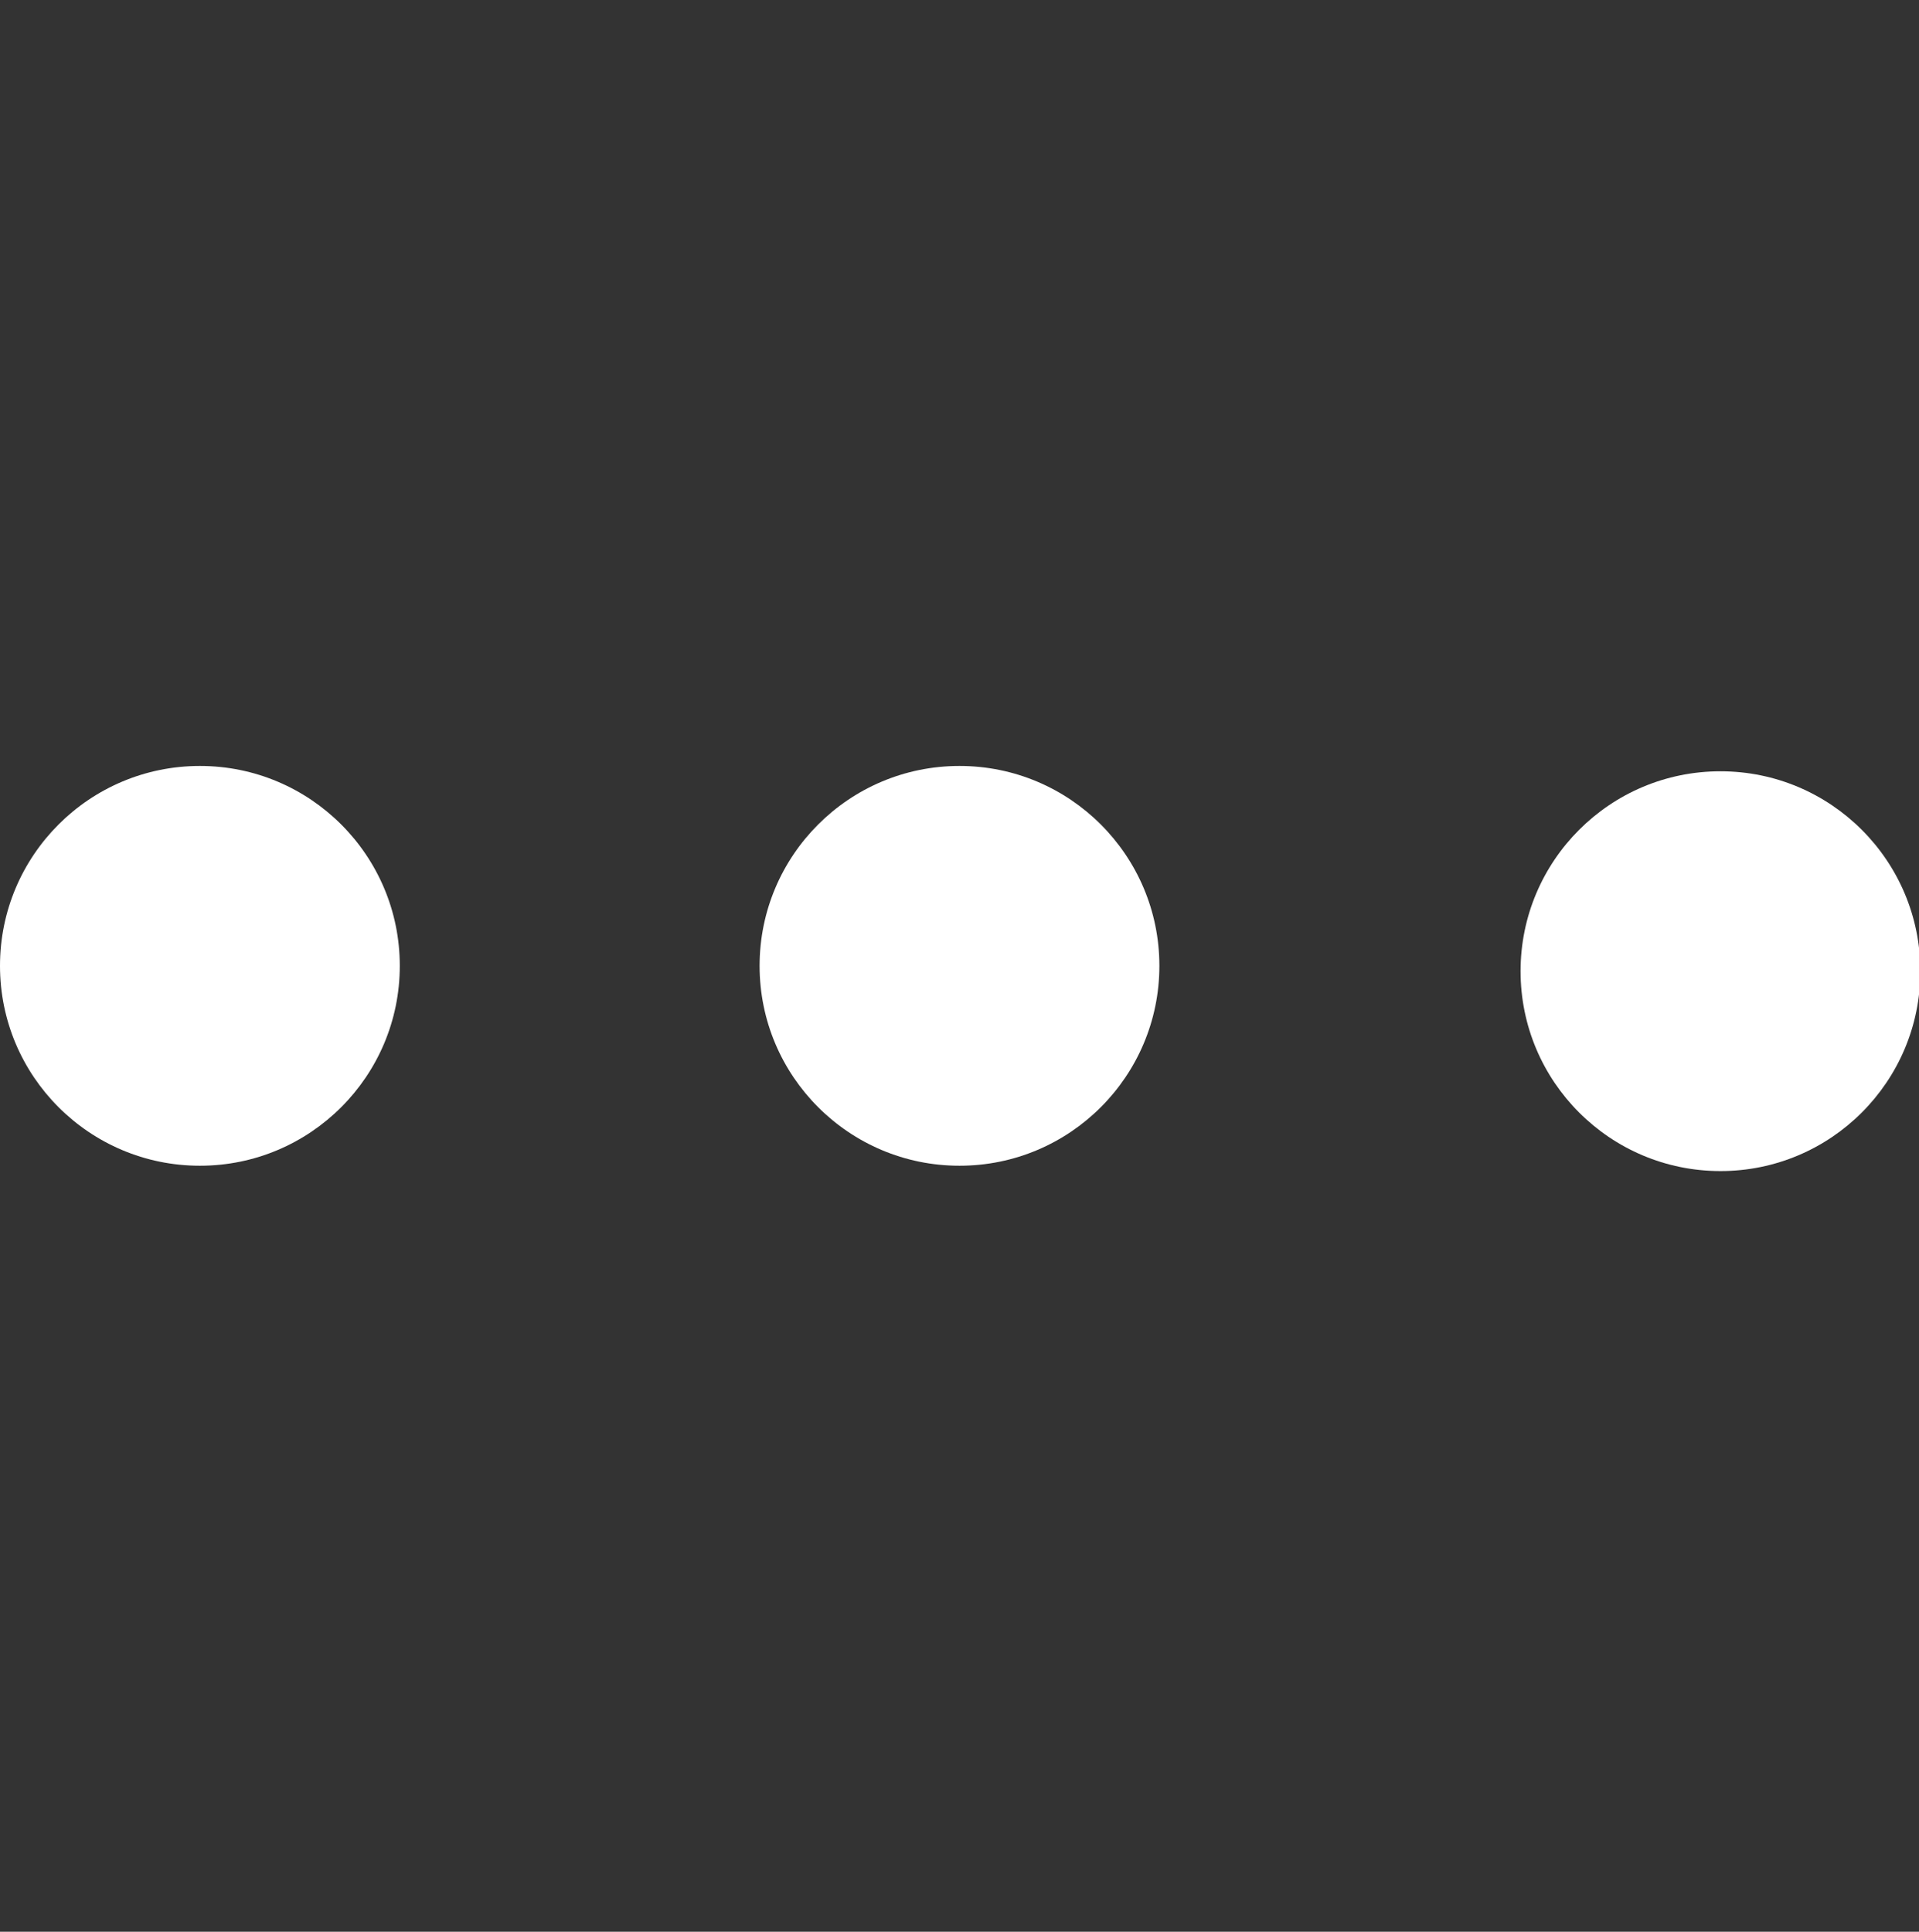<svg width="150" height="151" viewBox="0 0 150 151" fill="none" xmlns="http://www.w3.org/2000/svg">
<rect x="0" y="0" width="150" height="151" fill="#333333" stroke="none"/>
<g clip-path="url(#clip0_197_35)">
<path d="M134.481 91.54C143.11 91.54 150.106 84.544 150.106 75.915C150.106 67.286 143.11 60.29 134.481 60.29C125.851 60.29 118.856 67.286 118.856 75.915C118.856 84.544 125.851 91.54 134.481 91.54Z" fill="white"/>
<path d="M74.999 91.123C83.629 91.123 90.624 84.127 90.624 75.498C90.624 66.869 83.629 59.873 74.999 59.873C66.37 59.873 59.374 66.869 59.374 75.498C59.374 84.127 66.37 91.123 74.999 91.123Z" fill="white"/>
<path d="M15.625 91.123C24.254 91.123 31.25 84.127 31.25 75.498C31.25 66.869 24.254 59.873 15.625 59.873C6.996 59.873 0 66.869 0 75.498C0 84.127 6.996 91.123 15.625 91.123Z" fill="white"/>
</g>
<defs>
<clipPath id="clip0_197_35">
<rect width="150" height="150" fill="white" transform="translate(0 0.5)"/>
</clipPath>
</defs>
</svg>
